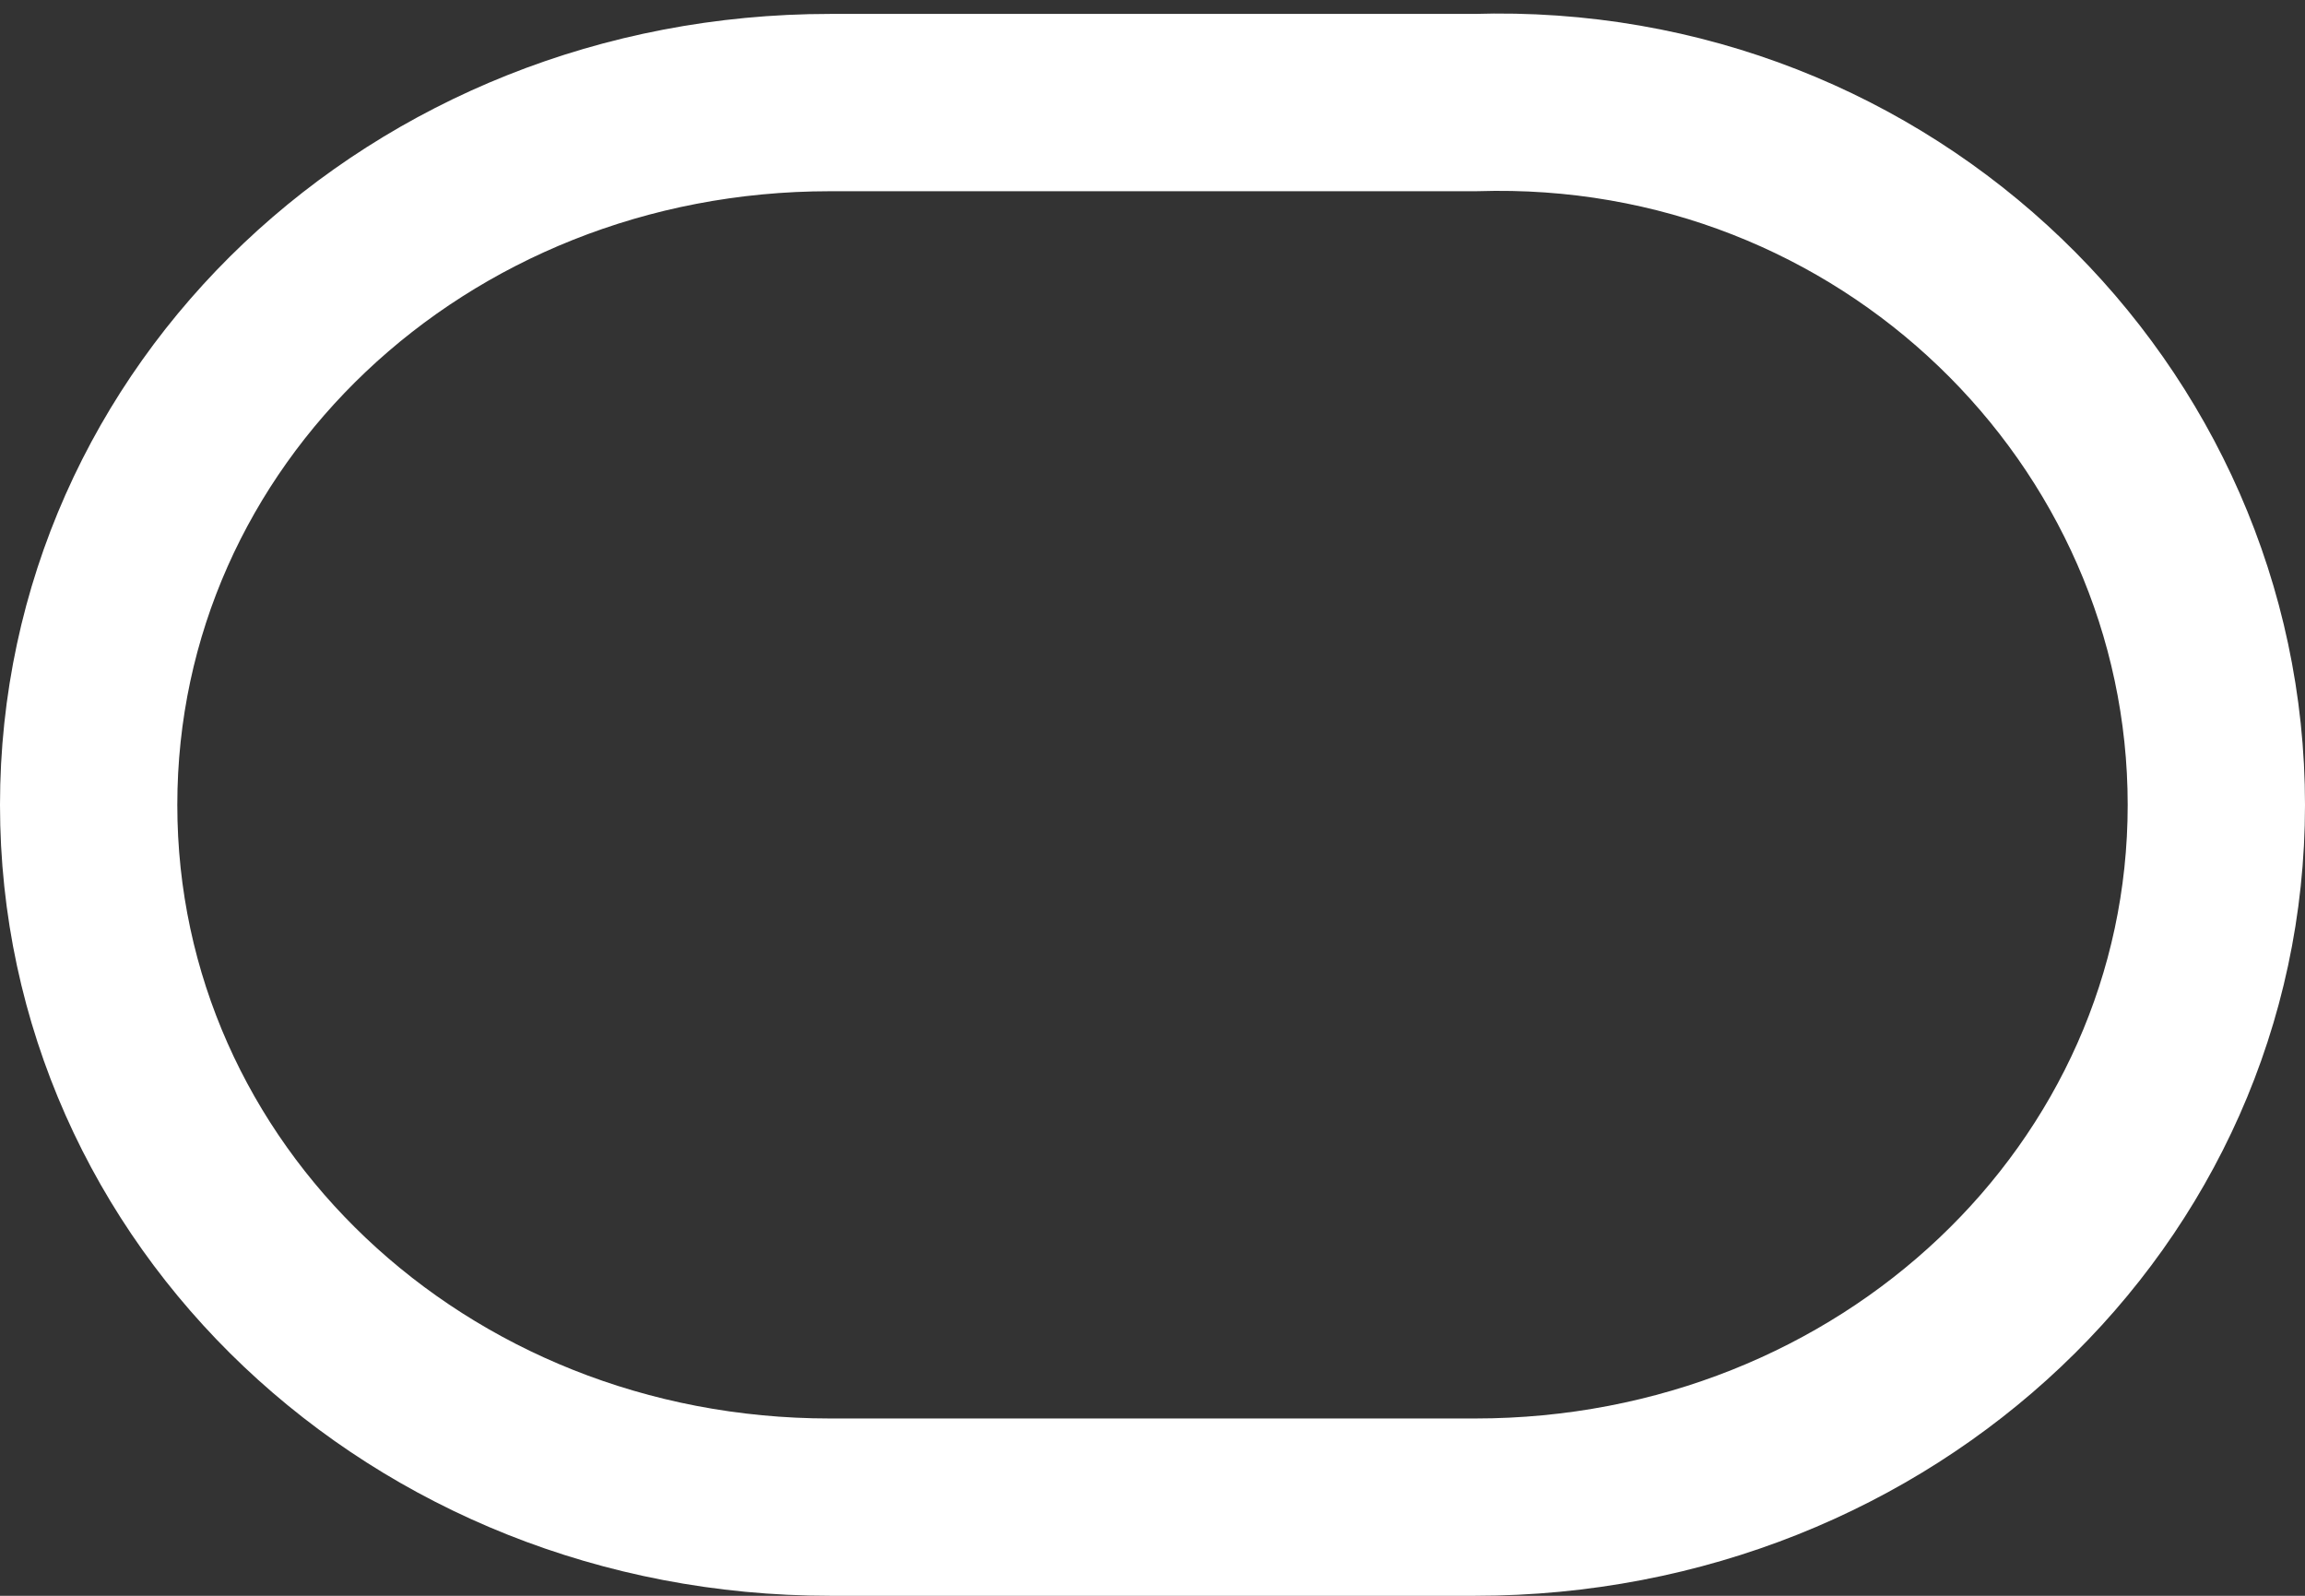 <svg width="26" height="18" viewBox="0 0 26 18" fill="none" xmlns="http://www.w3.org/2000/svg">
<rect x="0" y="0" width="26" height="18" fill="#333333" stroke="none"/>
<path d="M25 9.079C25 13.479 21.284 17 16.639 17H9.361C4.716 17 1 13.479 1 9.079C1 4.678 4.716 1.157 9.361 1.157H16.639C21.284 1.01 25 4.678 25 9.079Z" stroke="white" stroke-width="2" stroke-miterlimit="10" stroke-linecap="round" stroke-linejoin="round"/>
</svg>
